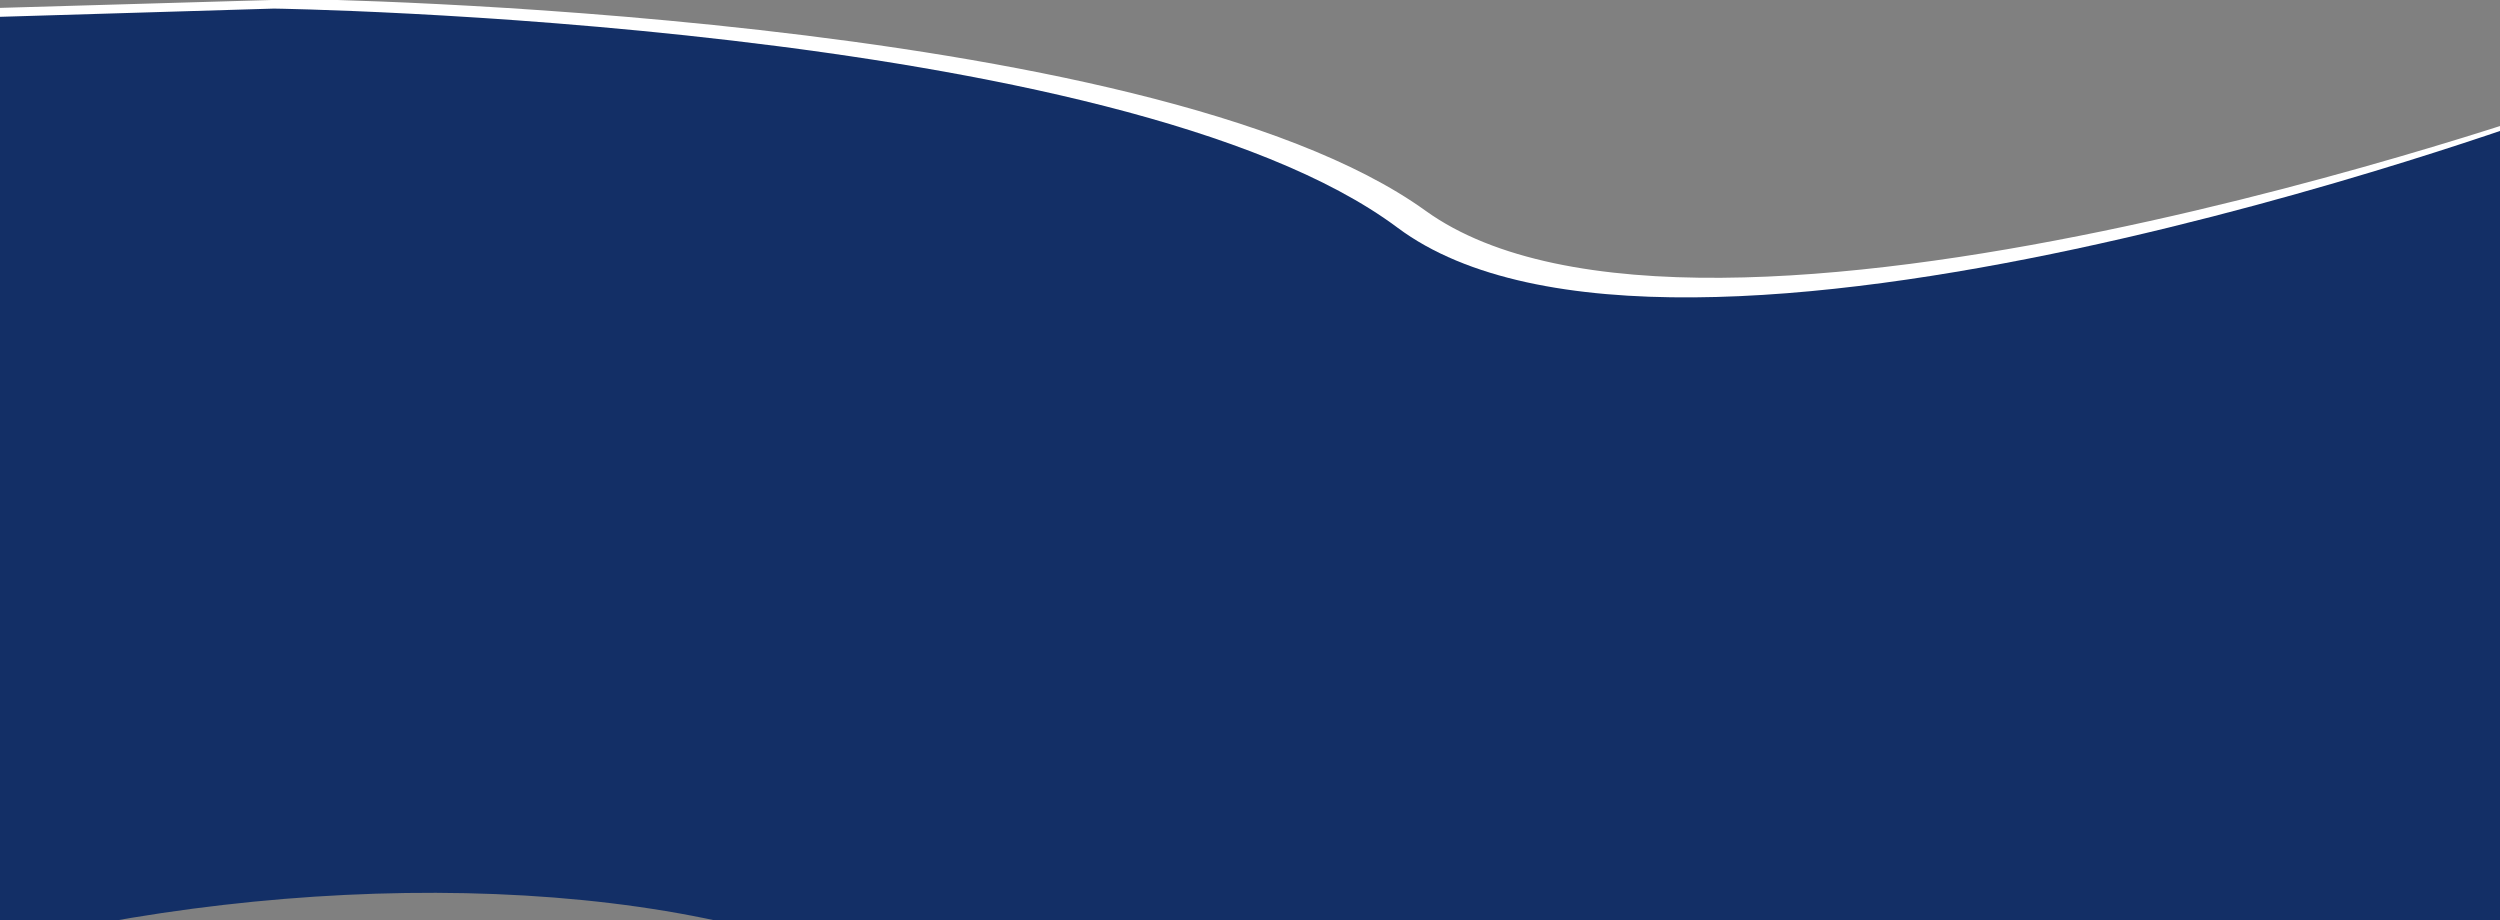<svg width="1456" height="536" viewBox="0 0 1456 536" fill="none" xmlns="http://www.w3.org/2000/svg">
<rect x="0" y="0" width="1456" height="536" fill="#808080" stroke="none"/>
<path d="M-60.325 6.839C-158.371 5.506 -204.725 21.306 -282 59.848V697.669C-173.836 490.593 453.961 420.653 608.246 598.491C762.532 776.328 1518 697.669 1518 697.669L1498.49 59.848C1498.49 59.848 991.301 239.398 829.921 123.118C668.542 6.839 175.537 0 175.537 0L-60.325 6.839Z" fill="white" stroke="white"/>
<path d="M-76.325 12.088C-174.371 10.706 -220.725 27.081 -298 67.025V728.039C-189.836 513.433 437.961 440.949 592.246 625.254C746.532 809.559 1502 728.039 1502 728.039L1482.49 67.025C1482.49 67.025 975.301 253.103 813.921 132.595C652.542 12.088 159.537 5 159.537 5L-76.325 12.088Z" fill="#132F66"/>
</svg>
